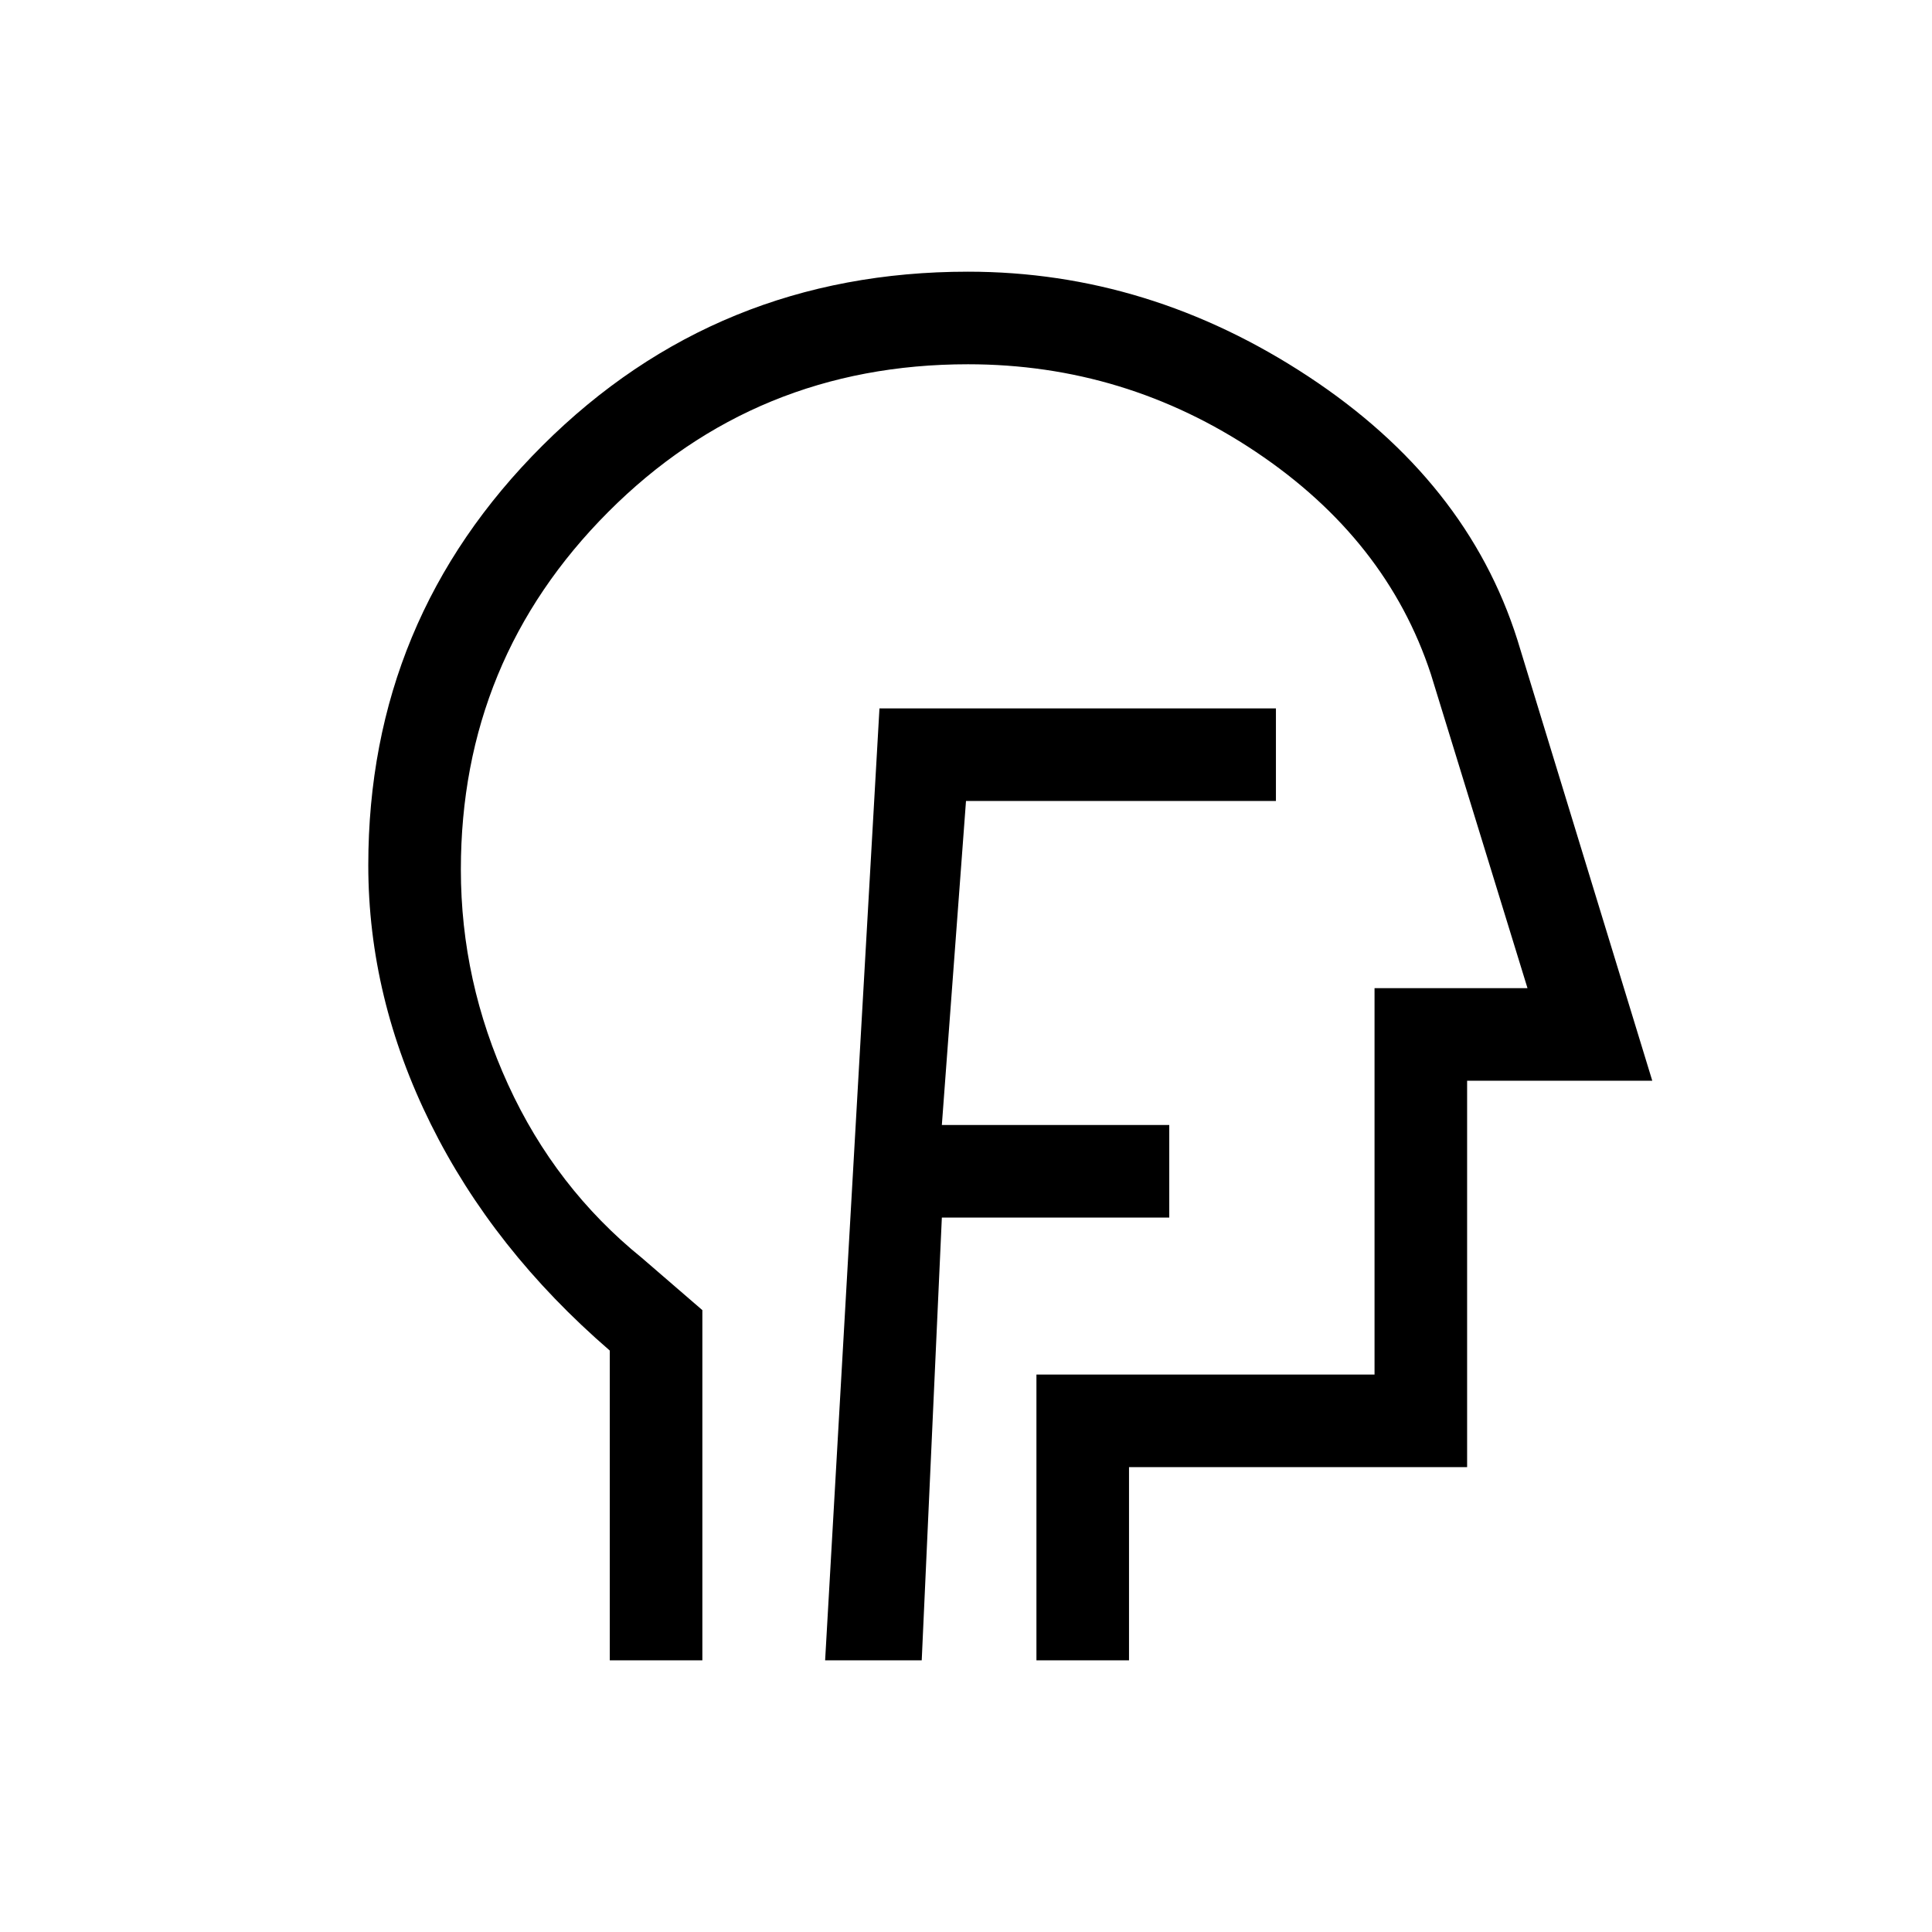 <svg xmlns="http://www.w3.org/2000/svg" height="20" viewBox="0 -960 960 960" width="20"><path d="M410-135h48l10-220h113v-46H468l12-161h154v-46H437l-27 473Zm-107 0v-153.91Q245-339 214-401.57q-31-62.57-31-128.53 0-122.24 86.63-208.57Q356.25-825 481-825q90 0 169 52t104 131l67 219h-92v192H561v96h-46v-142h168v-192h76l-48-156q-22-67-87-110.5T481-779q-105.61 0-178.81 73.42Q229-632.16 229-527.93q0 55.6 23.5 106.91 23.5 51.3 66.5 86.12l30 25.9v174h-46Zm191-322Z"/></svg>